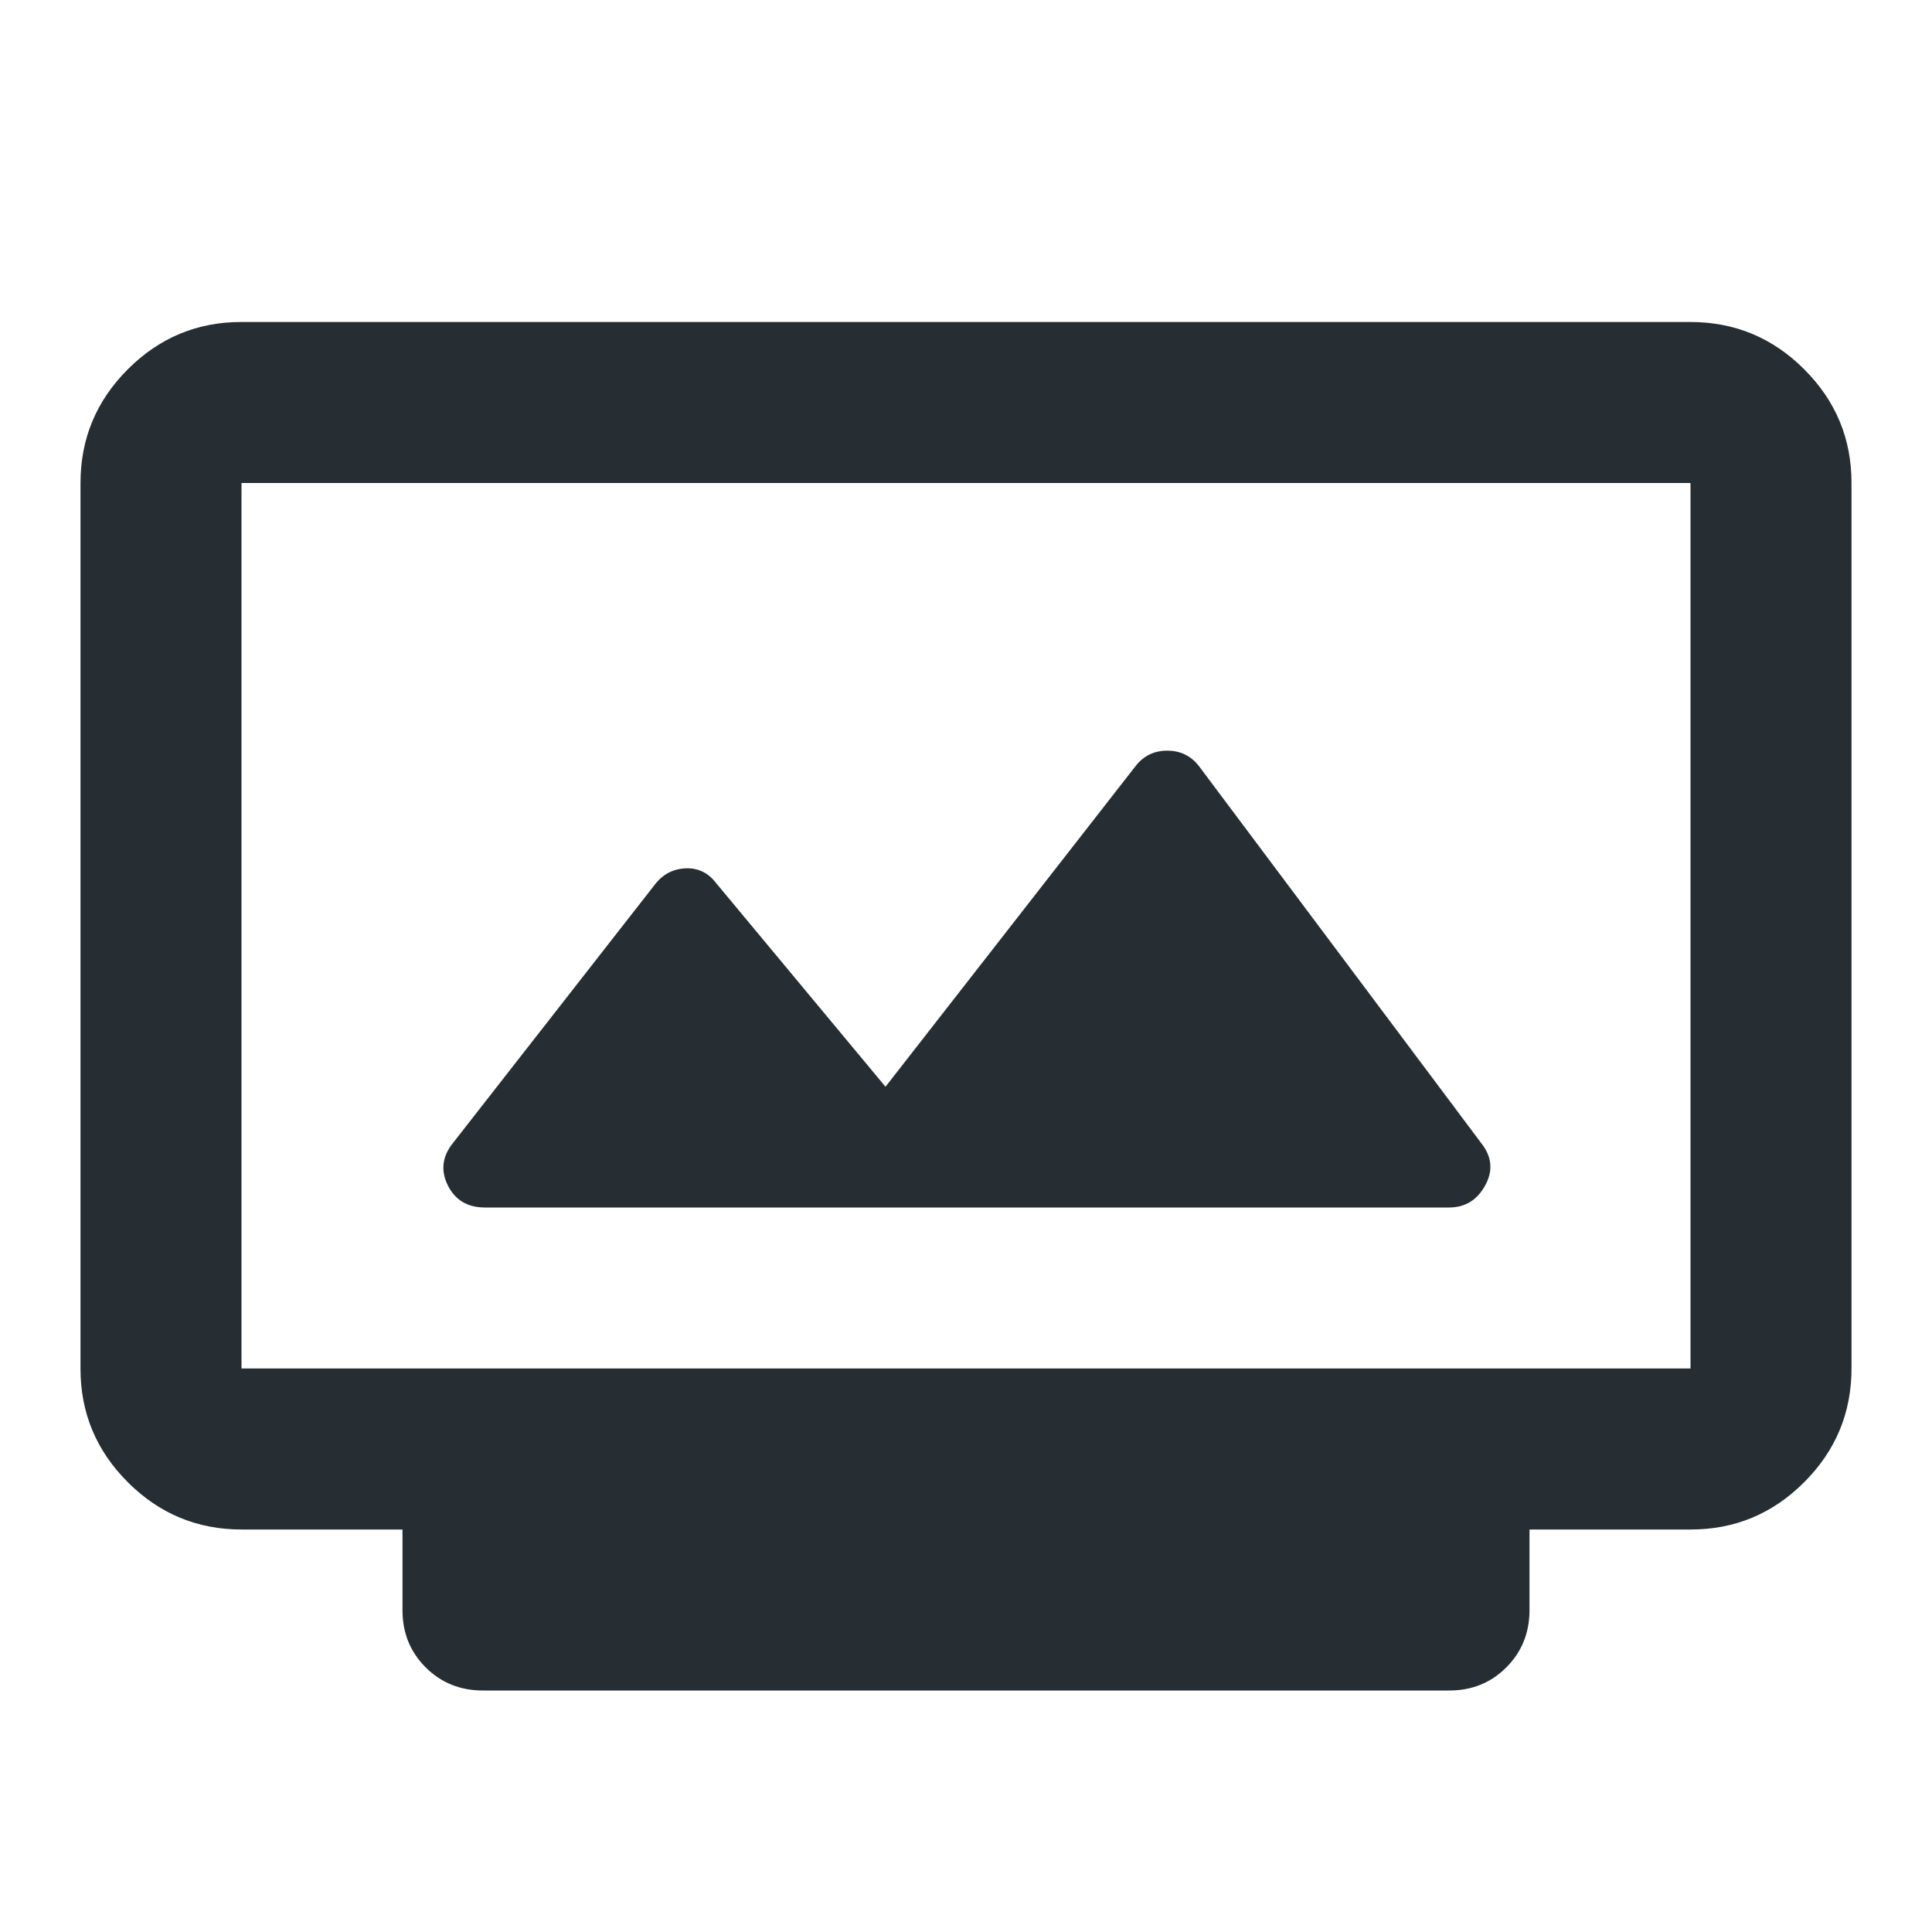 <svg width="24" height="24" viewBox="0 0 24 24" fill="none" xmlns="http://www.w3.org/2000/svg">
  <path
    d="M6 21C5.717 21 5.479 20.904 5.287 20.712C5.095 20.52 4.999 20.283 5 20V19H3C2.45 19 1.979 18.804 1.587 18.412C1.195 18.02 0.999 17.549 1 17V6C1 5.45 1.196 4.979 1.588 4.587C1.98 4.195 2.451 3.999 3 4H21C21.55 4 22.021 4.196 22.413 4.588C22.805 4.98 23.001 5.451 23 6V17C23 17.55 22.804 18.021 22.412 18.413C22.02 18.805 21.549 19.001 21 19H19V20C19 20.283 18.904 20.521 18.712 20.713C18.52 20.905 18.283 21.001 18 21H6ZM3 17H21V6H3V17ZM6.025 15H18C18.2 15 18.35 14.908 18.45 14.725C18.55 14.542 18.533 14.367 18.4 14.2L14.9 9.525C14.8 9.392 14.667 9.325 14.5 9.325C14.333 9.325 14.2 9.392 14.1 9.525L11 13.5L8.9 10.975C8.8 10.842 8.671 10.779 8.512 10.787C8.353 10.795 8.225 10.866 8.126 11L5.626 14.2C5.493 14.367 5.472 14.542 5.563 14.725C5.654 14.908 5.808 15 6.025 15Z"
    fill="#262E33" />
</svg>